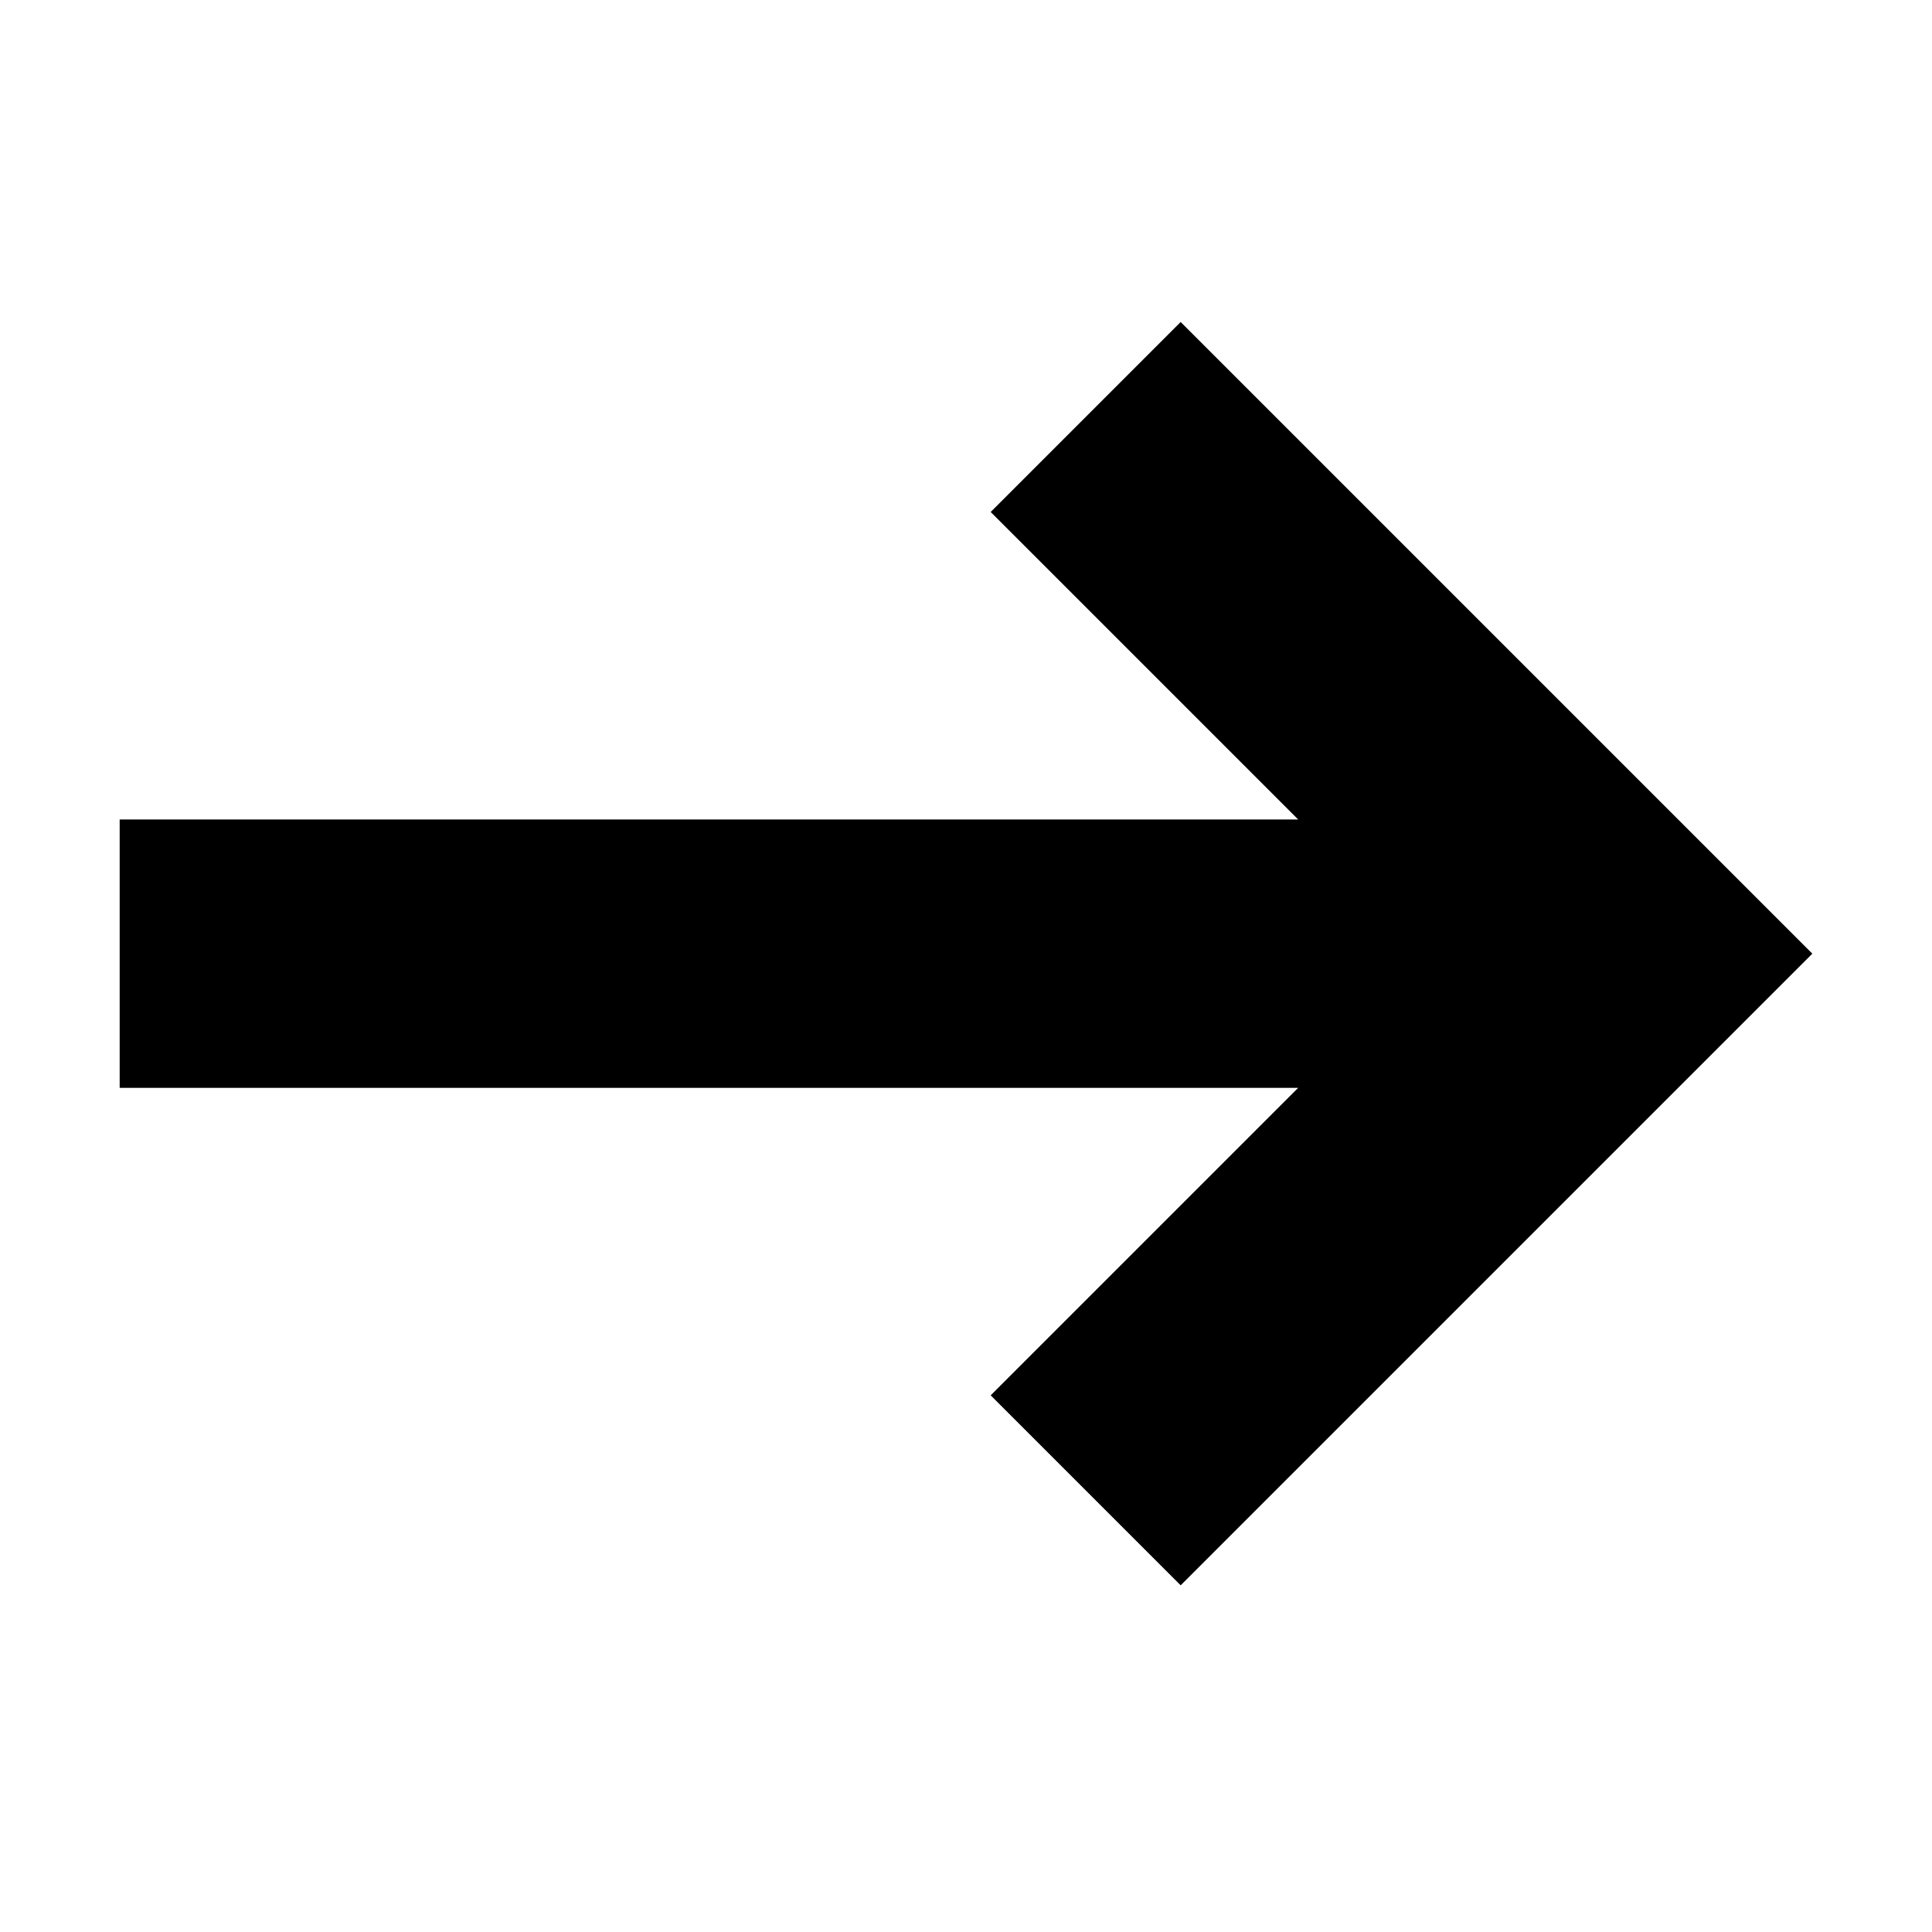 <?xml version="1.0"?>
<svg viewBox="0 0 36 36" fill="none" xmlns="http://www.w3.org/2000/svg">
  <path d="M18.46 9.54L24.19 15.27L2.23 15.27L2.23 20.27H24.19L18.46 26L22 29.54L33.77 17.77L22 6L18.46 9.54Z" fill="currentColor"/>
</svg>
